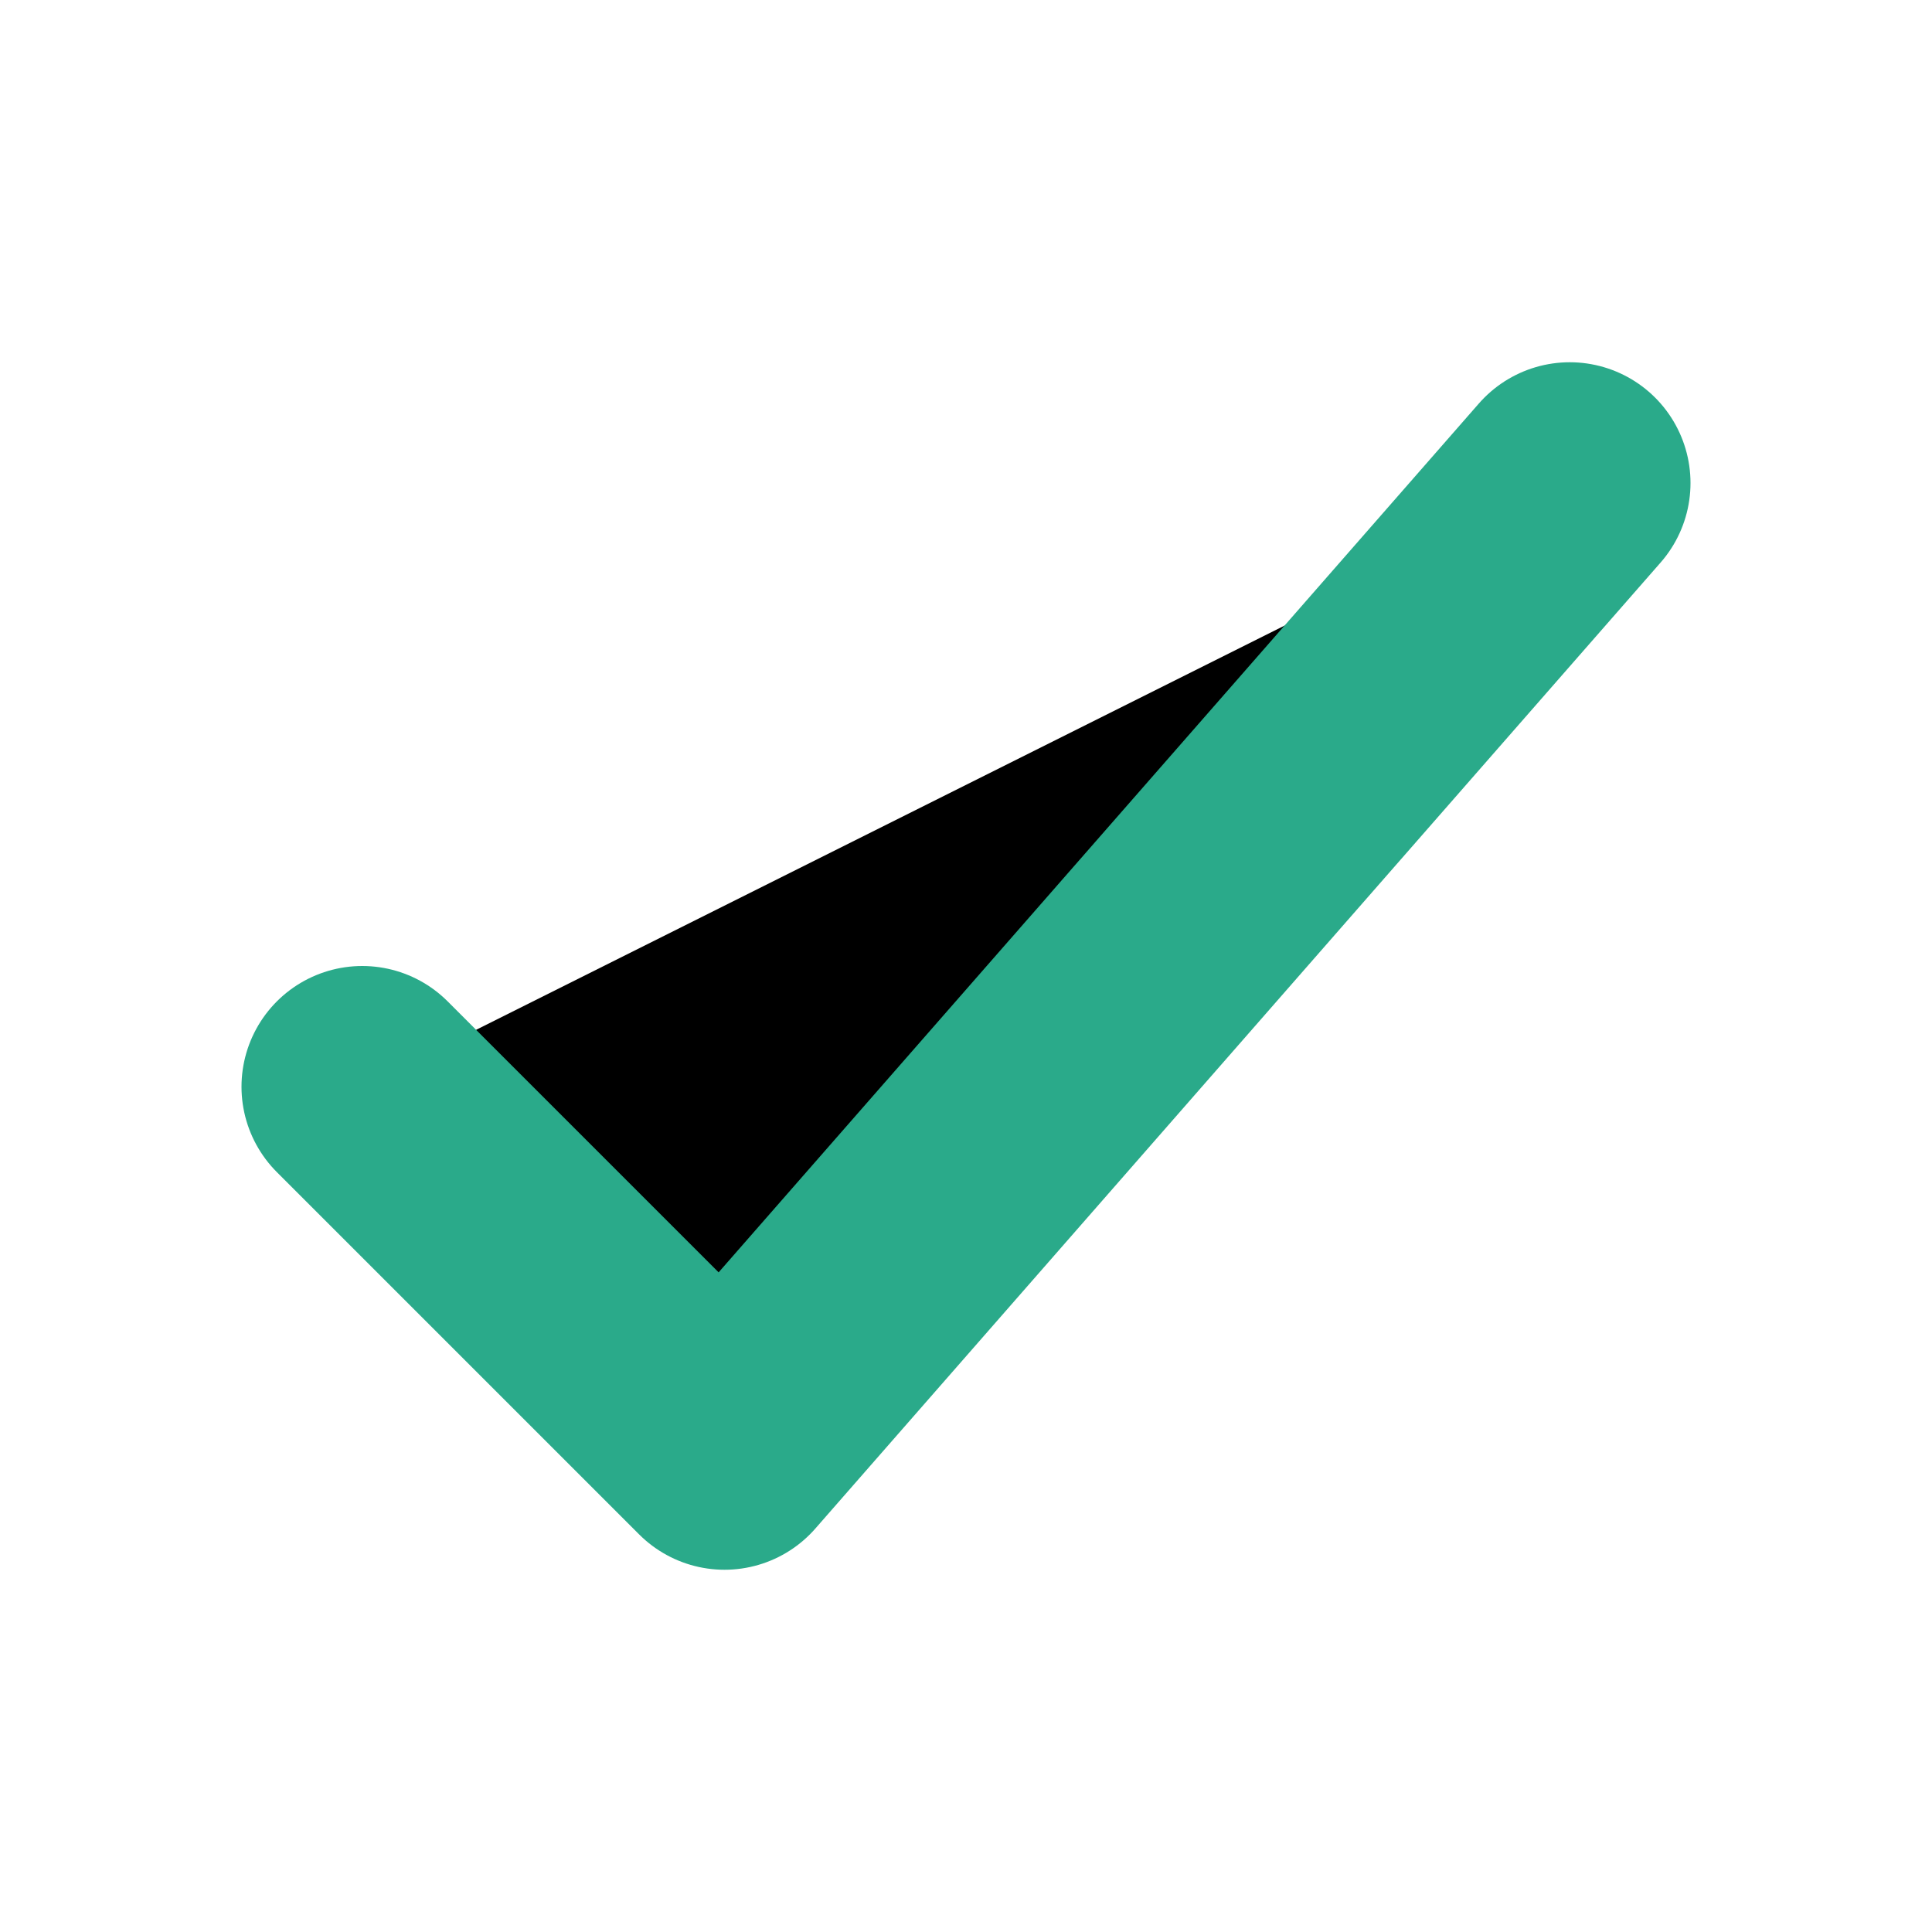 <svg width="24" height="24" viewBox="0 0 24 24"  xmlns="http://www.w3.org/2000/svg">
<path d="M19.5 6L9 18L4.5 13.5" stroke="#2AAA8A" stroke-width="3" stroke-linecap="round" stroke-linejoin="round"/>
</svg>
